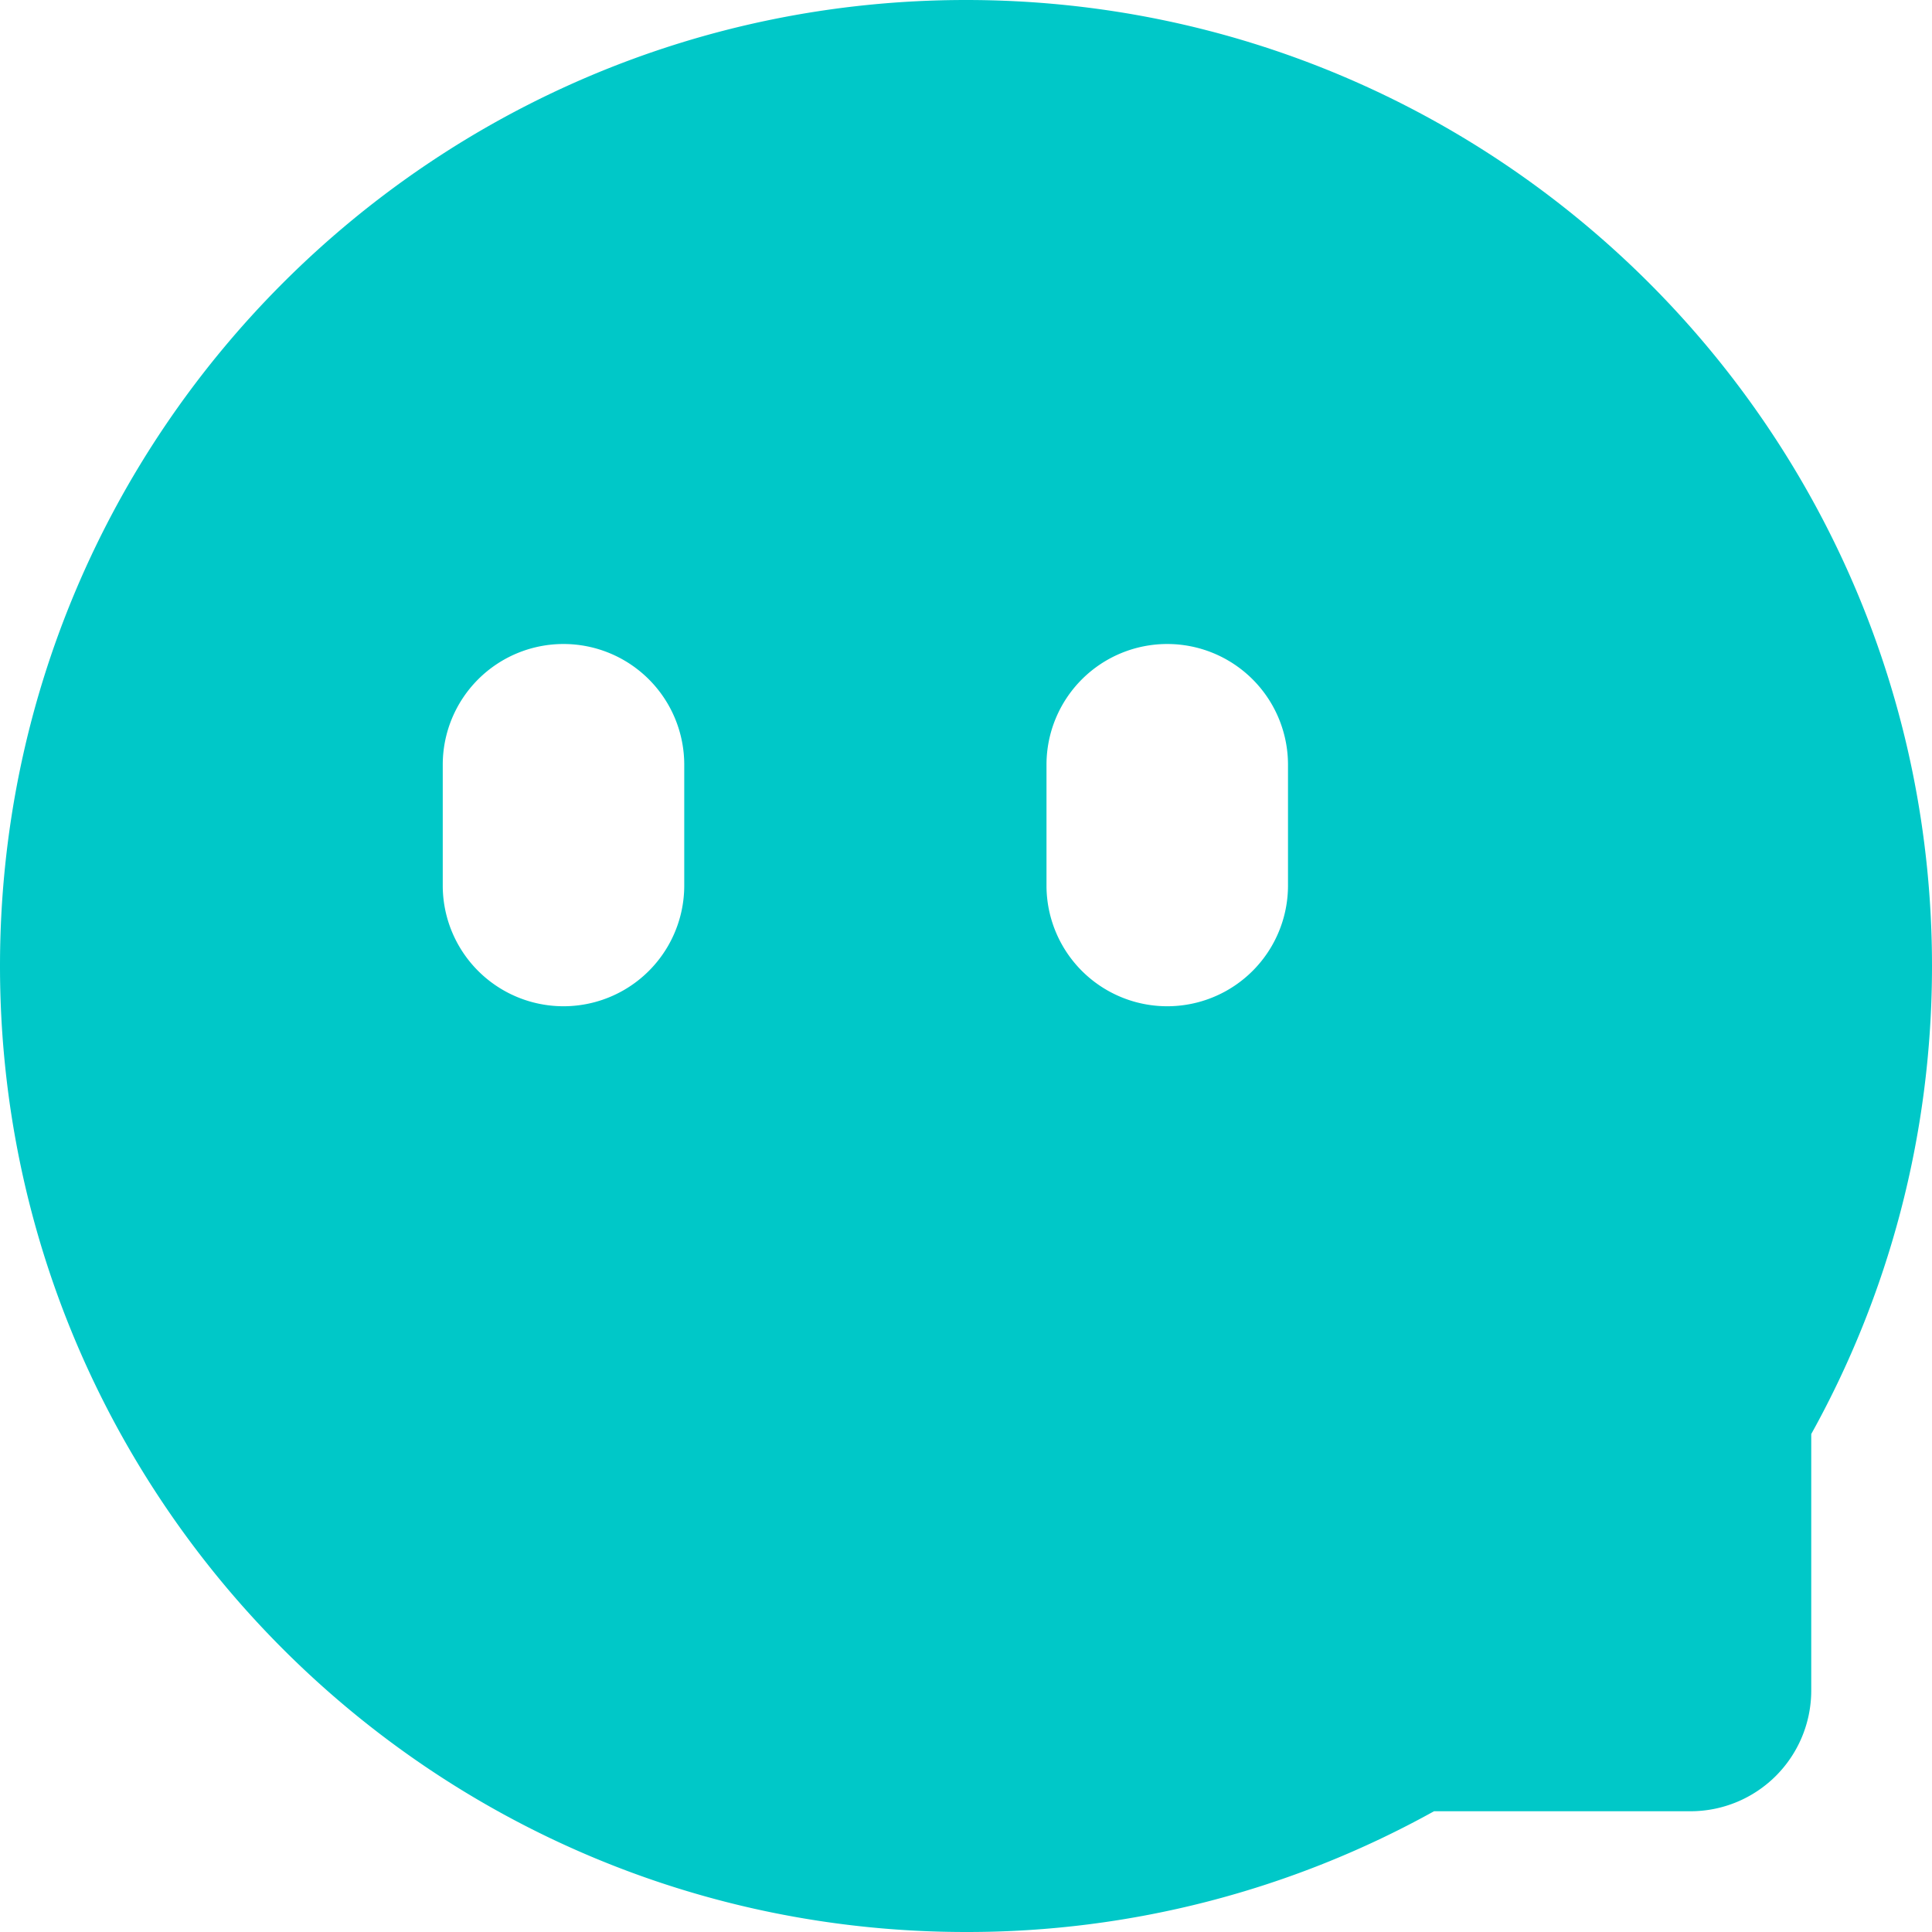 <svg t="1689612325543" class="icon" viewBox="0 0 1024 1024" version="1.1" xmlns="http://www.w3.org/2000/svg" p-id="7777" width="200" height="200"><path d="M959.999 760.064V895.999a64 64 0 0 1-64 64H760.064A509.696 509.696 0 0 1 512 1023.999C229.248 1023.999 0 794.752 0 512S229.248 0 512 0s512 229.248 512 512c0 90.026-23.211 174.592-64 248.064z m-661.333-418.73a64 64 0 0 0-64 64v64a64 64 0 0 0 128 0v-64a64 64 0 0 0-64-64z m320 0a64 64 0 0 0-64 64v64a64 64 0 0 0 128 0v-64a64 64 0 0 0-64-64z" fill="#00C8C8" p-id="7778"></path></svg>